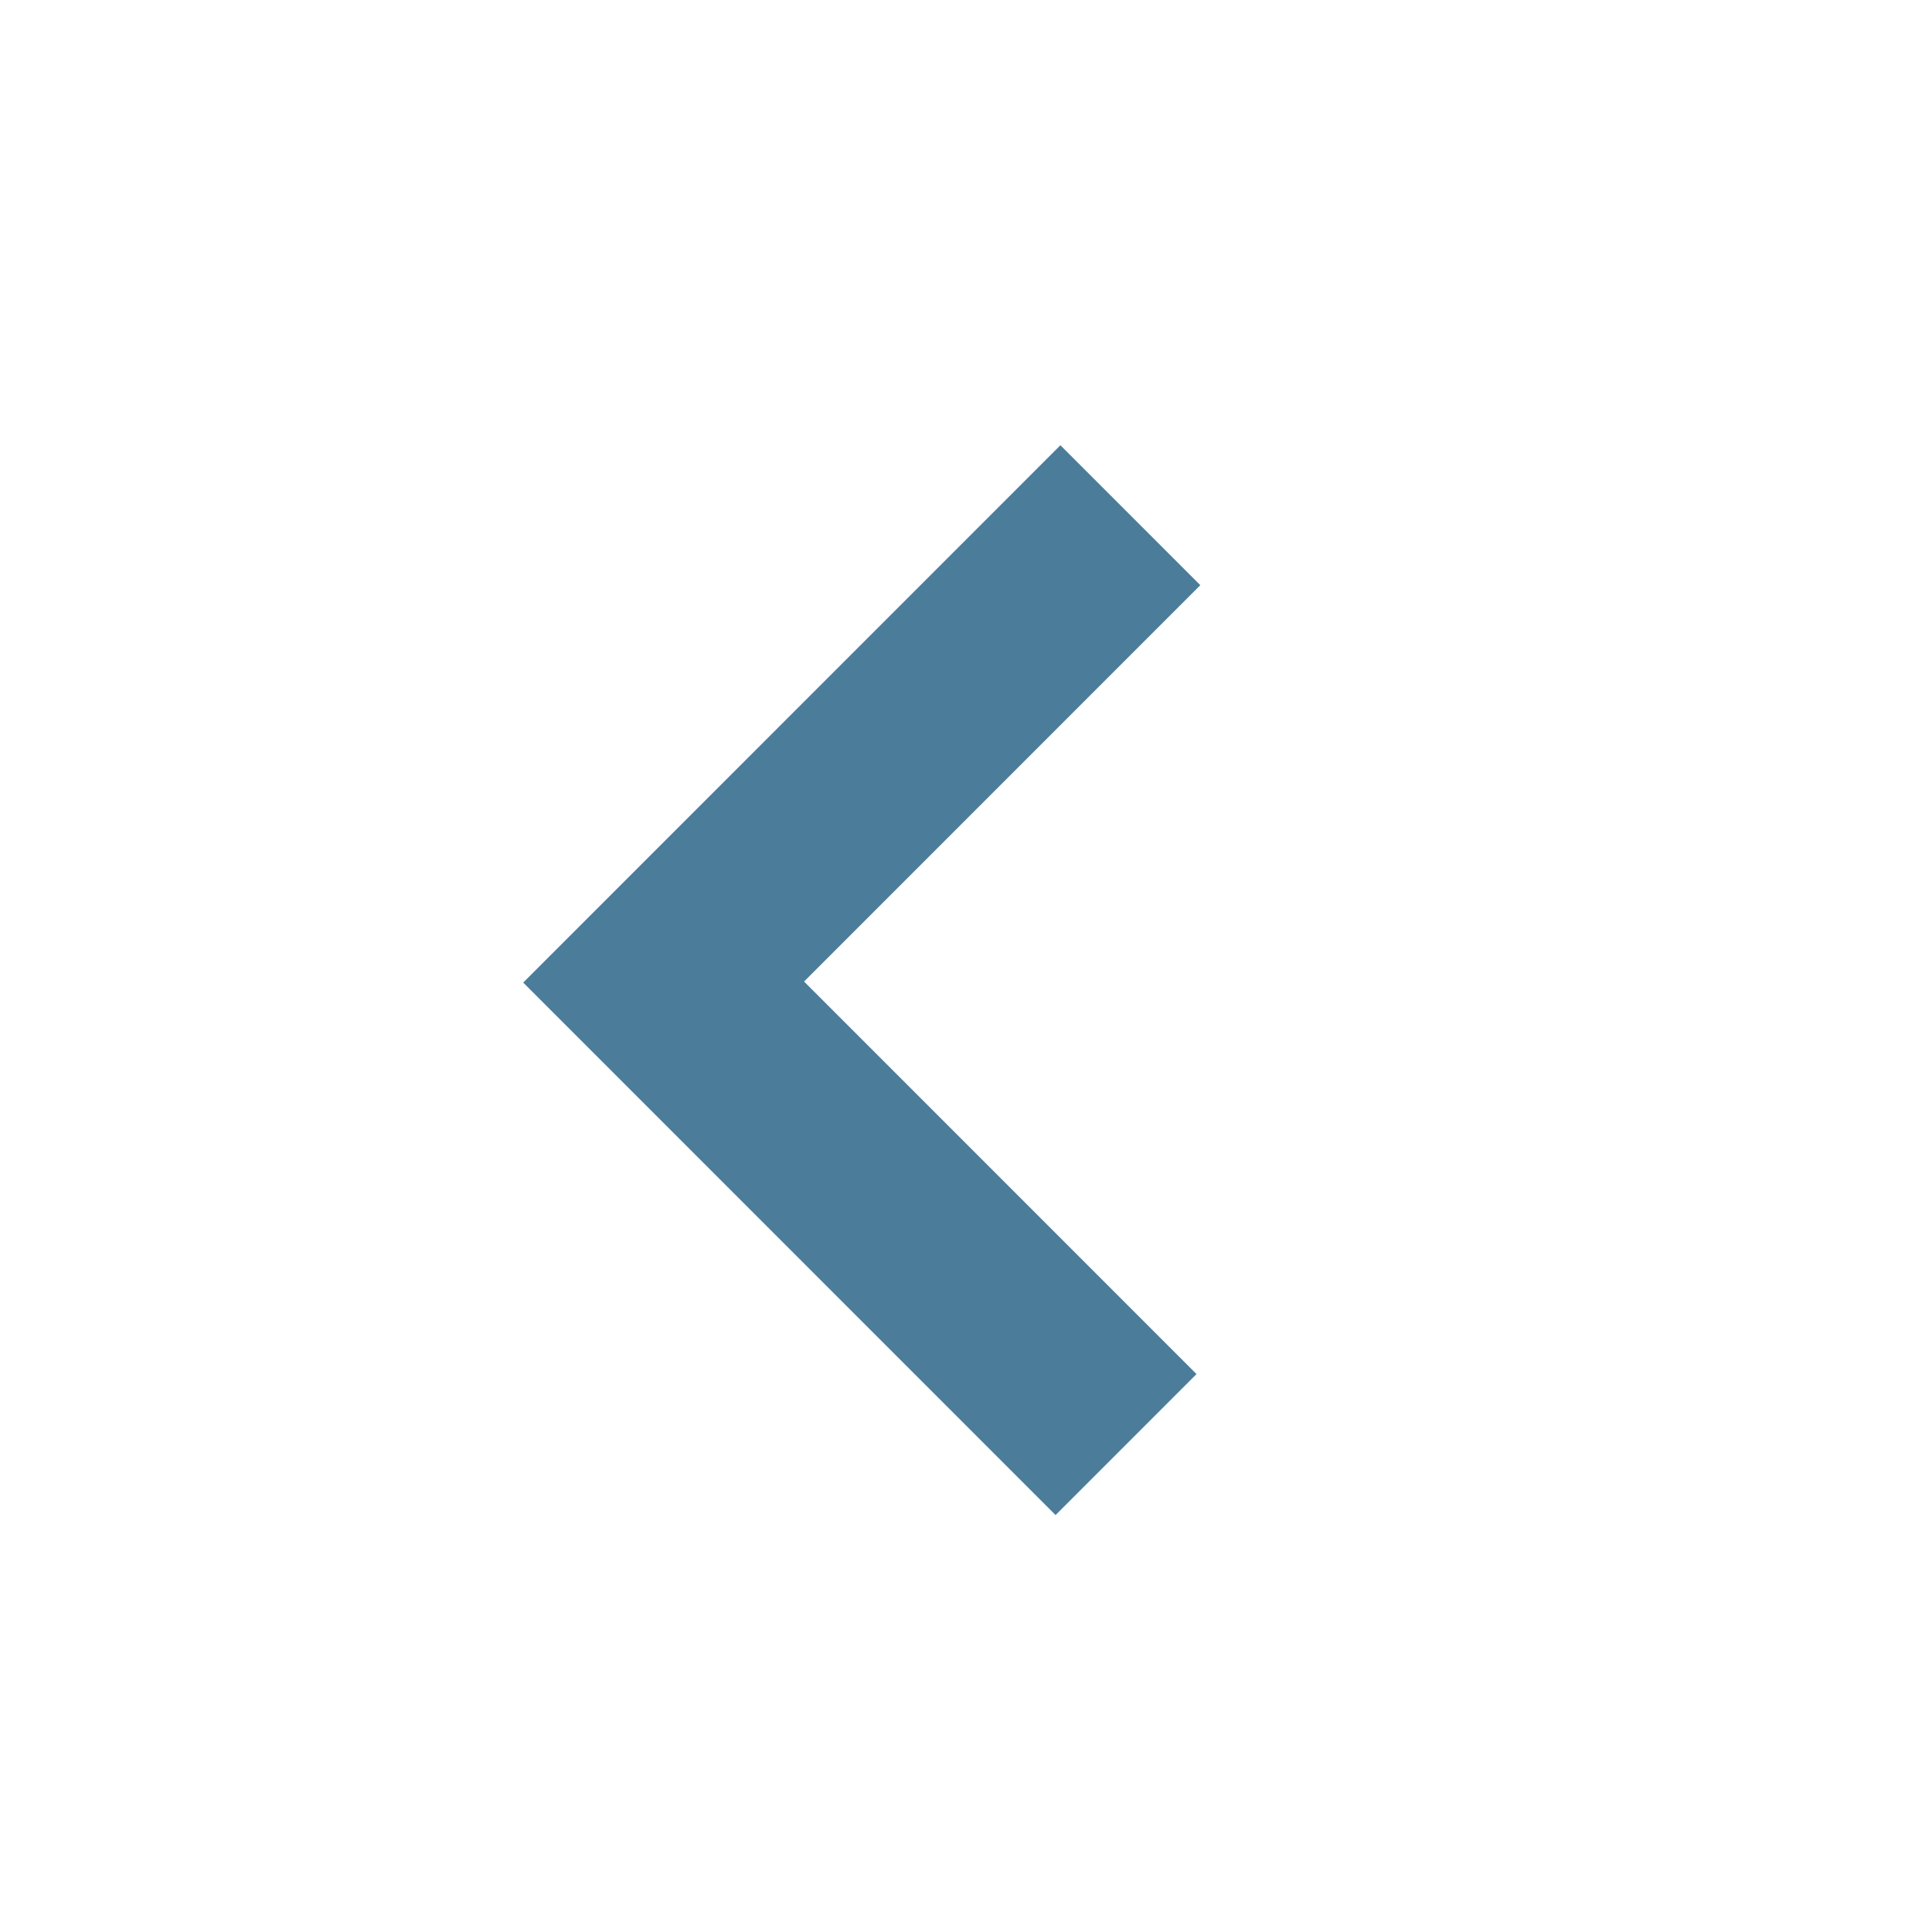 <?xml version="1.0" encoding="UTF-8"?>
<svg viewBox="0 0 57.045 56.589" xmlns="http://www.w3.org/2000/svg">
 <g transform="translate(-213.36 12.443)">
  
  <path d="m244.67 0.7 4.131 4.131-11.7 11.7 11.588 11.588-4.162 4.162-15.719-15.719 15.862-15.862z" fill="#4b7d9b"/>
 </g>
</svg>
